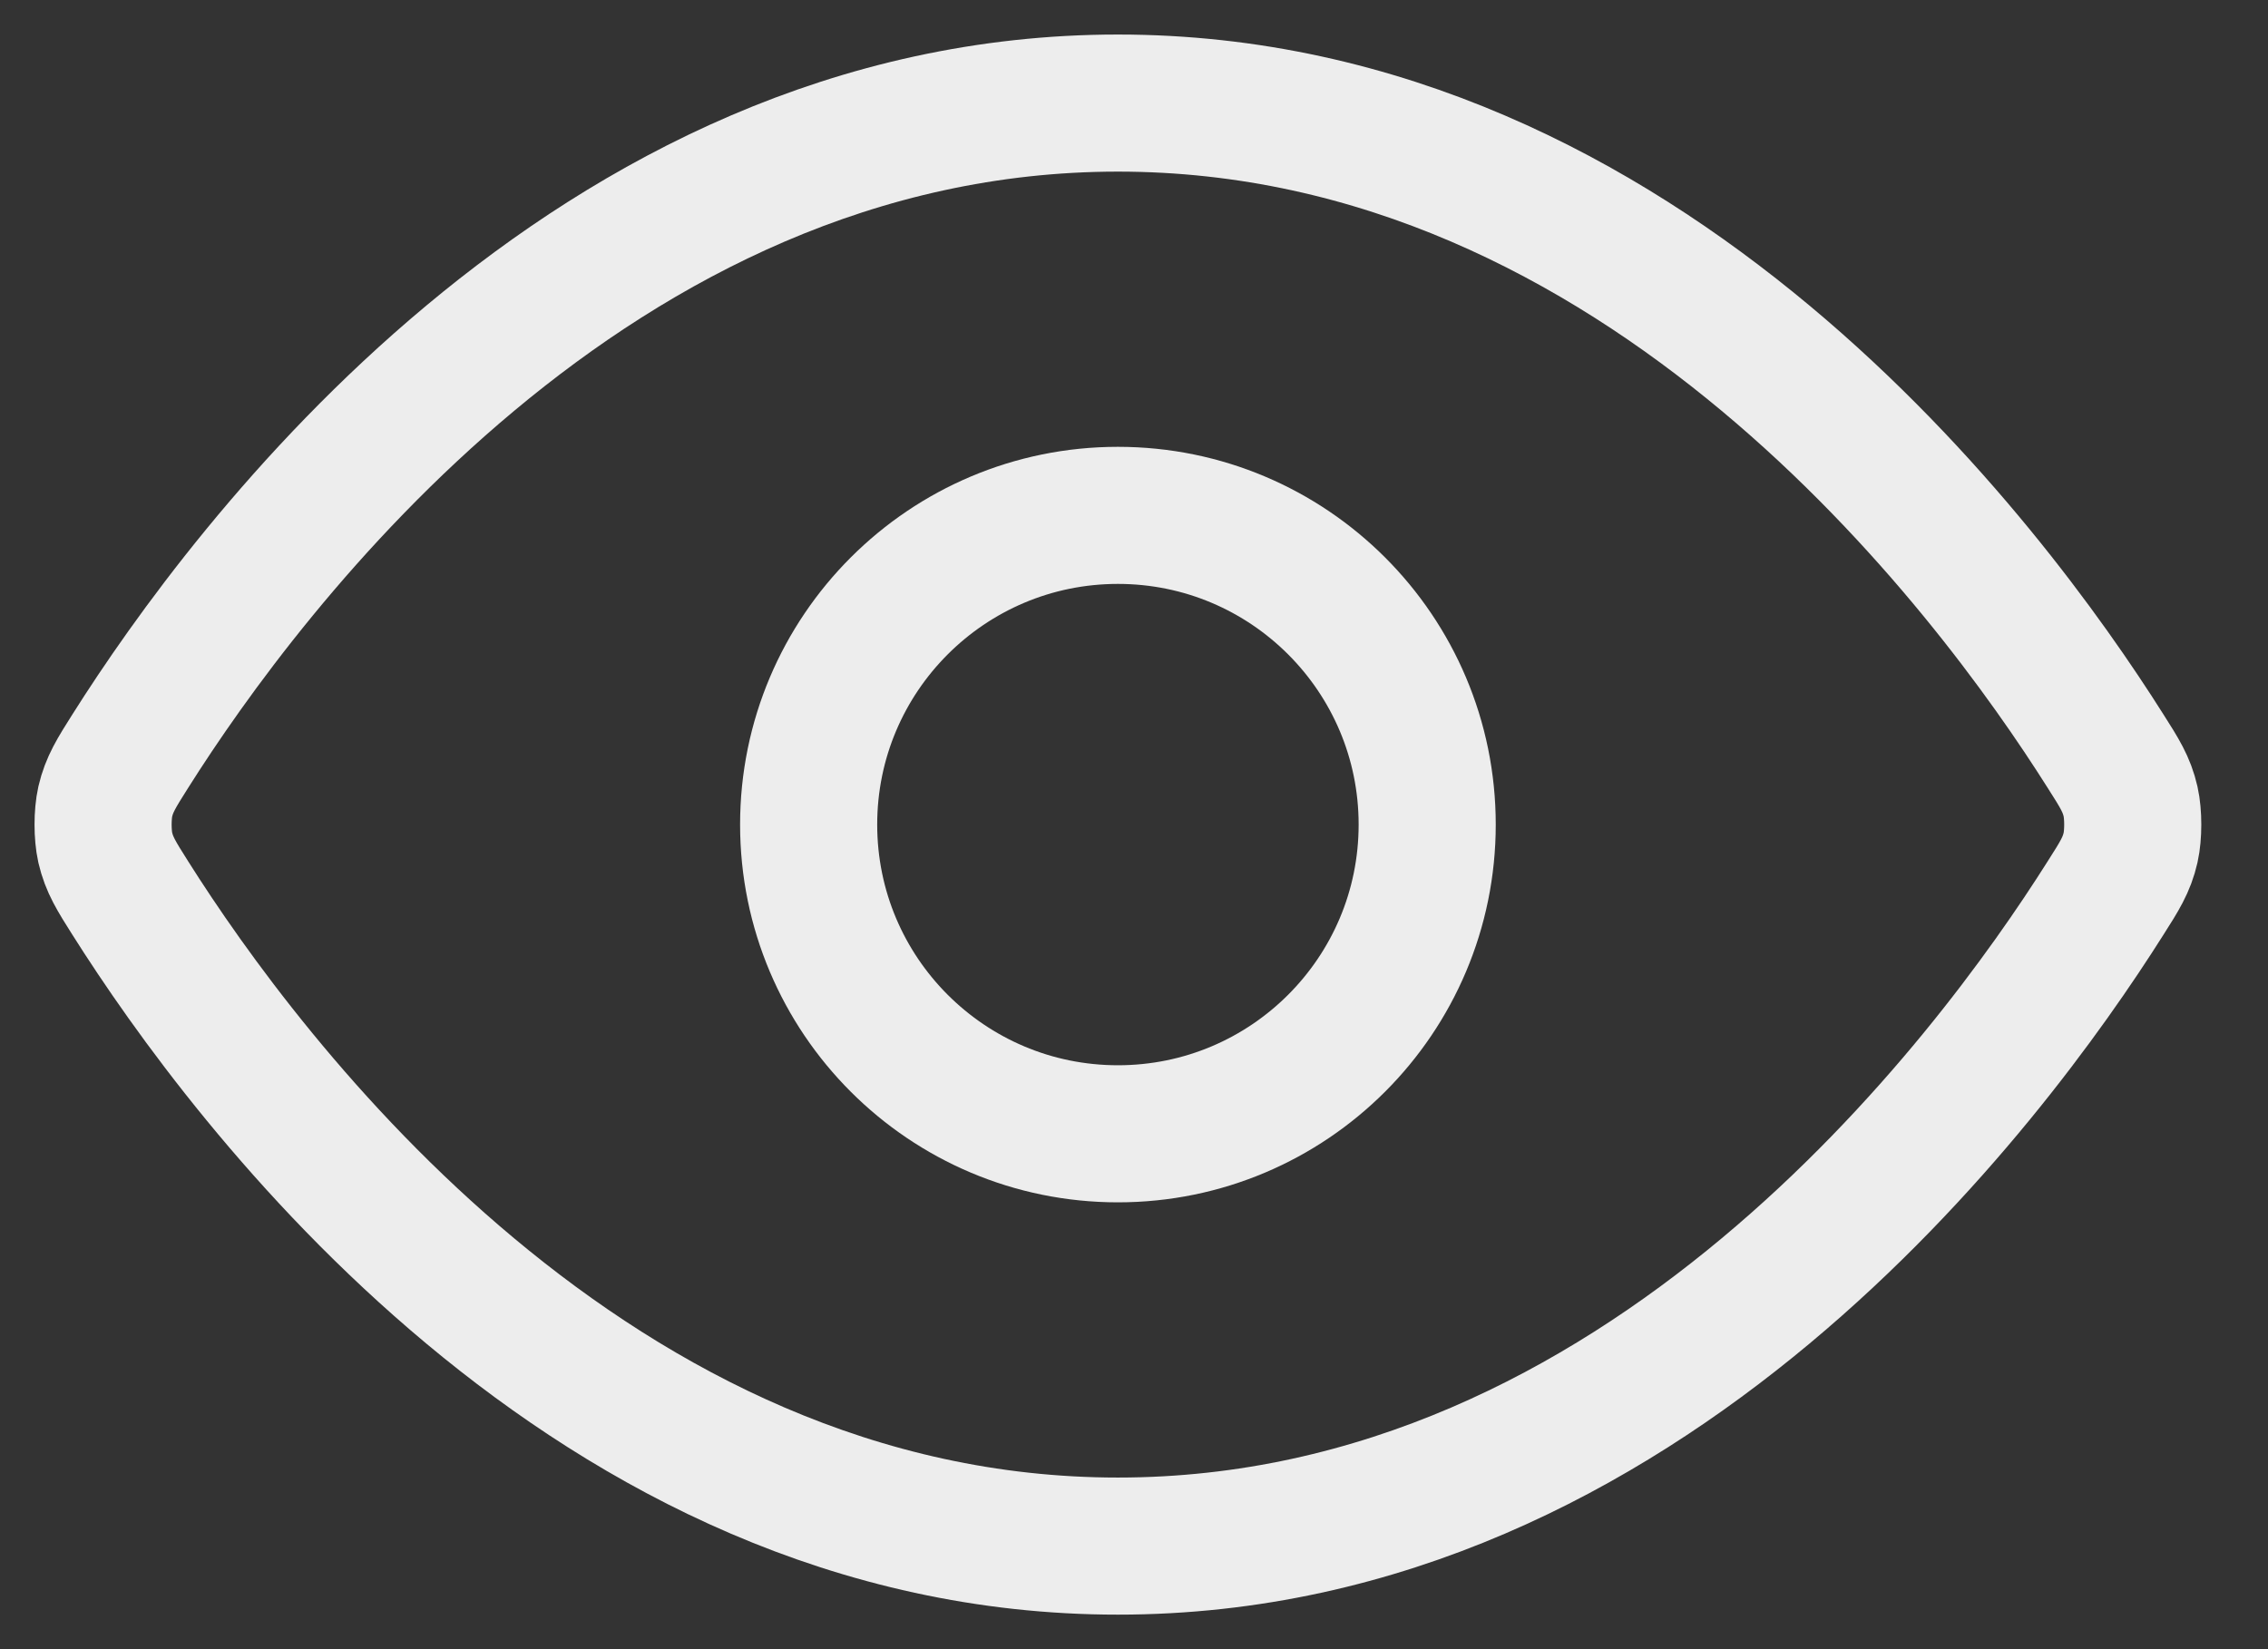 <svg width="22" height="16" viewBox="0 0 22 16" fill="none" xmlns="http://www.w3.org/2000/svg">
<rect x="0" y="0" width="22" height="16" fill="#333333" stroke="none"/>
<path d="M1.264 8.713C1.128 8.498 1.06 8.39 1.021 8.223C0.993 8.098 0.993 7.902 1.021 7.777C1.06 7.61 1.128 7.502 1.264 7.287C2.389 5.505 5.739 1 10.844 1C15.949 1 19.299 5.505 20.424 7.287C20.561 7.502 20.629 7.61 20.667 7.777C20.695 7.902 20.695 8.098 20.667 8.223C20.629 8.39 20.561 8.498 20.424 8.713C19.299 10.495 15.949 15 10.844 15C5.739 15 2.389 10.495 1.264 8.713Z" stroke="#EDEDED" stroke-width="1.33" stroke-linecap="round" stroke-linejoin="round"/>
<path d="M10.844 11C12.501 11 13.844 9.657 13.844 8C13.844 6.343 12.501 5 10.844 5C9.187 5 7.844 6.343 7.844 8C7.844 9.657 9.187 11 10.844 11Z" stroke="#EDEDED" stroke-width="1.33" stroke-linecap="round" stroke-linejoin="round"/>
</svg>
